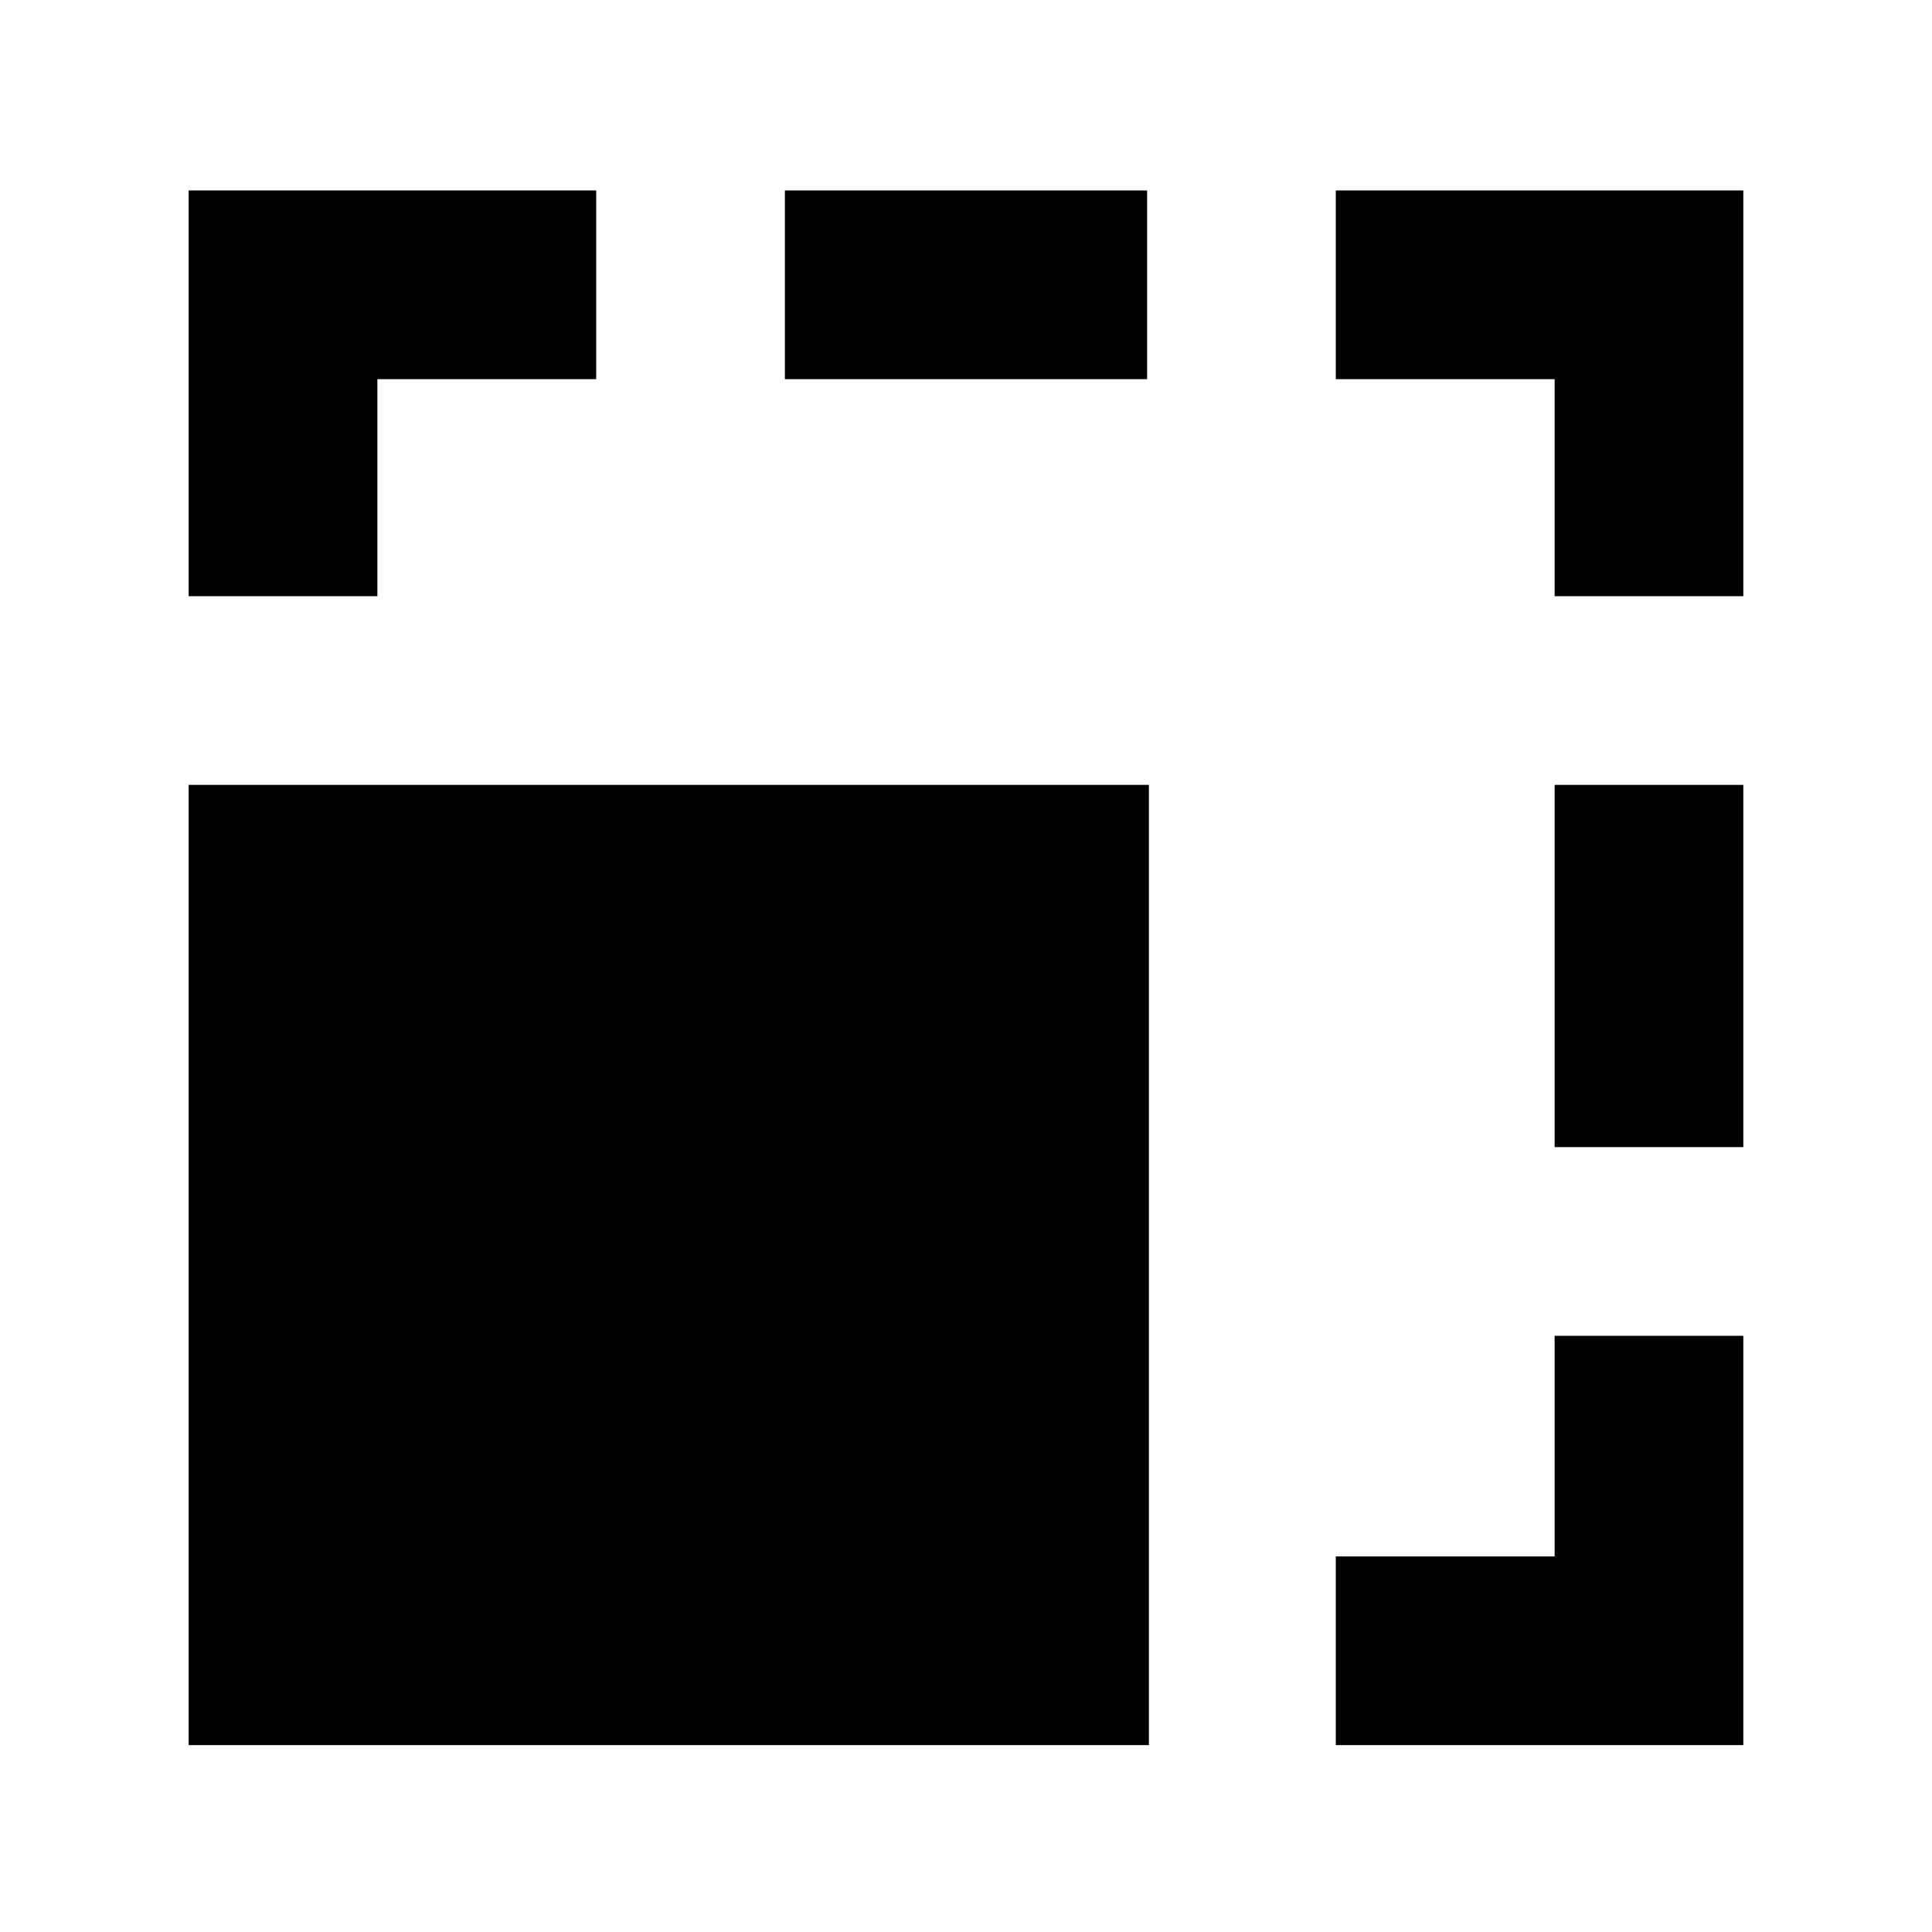 <?xml version="1.0" encoding="utf-8"?>


<!-- The icon can be used freely in both personal and commercial projects with no attribution required, but always appreciated. 
You may NOT sub-license, resell, rent, redistribute or otherwise transfer the icon without express written permission from iconmonstr.com -->


<!DOCTYPE svg PUBLIC "-//W3C//DTD SVG 1.1//EN" "http://www.w3.org/Graphics/SVG/1.1/DTD/svg11.dtd">

<svg version="1.1" xmlns="http://www.w3.org/2000/svg" xmlns:xlink="http://www.w3.org/1999/xlink" x="0px" y="0px"

	 width="512px" height="512px" viewBox="0 0 512 512" enable-background="new 0 0 512 512" xml:space="preserve">

<path id="resize-10-icon" d="M411.99,354H462v108.472H354v-50.01h57.99V354z M100.01,100.481H158v-50.01H50V158h50.01V100.481z

	 M304,50.472h-96v50.01h96V50.472z M411.99,304H462v-96h-50.01V304z M354,50.472v50.01h57.99V158H462V50.472H354z M50,208v254.472

	h254h0.472V208H50z"/>

</svg>

